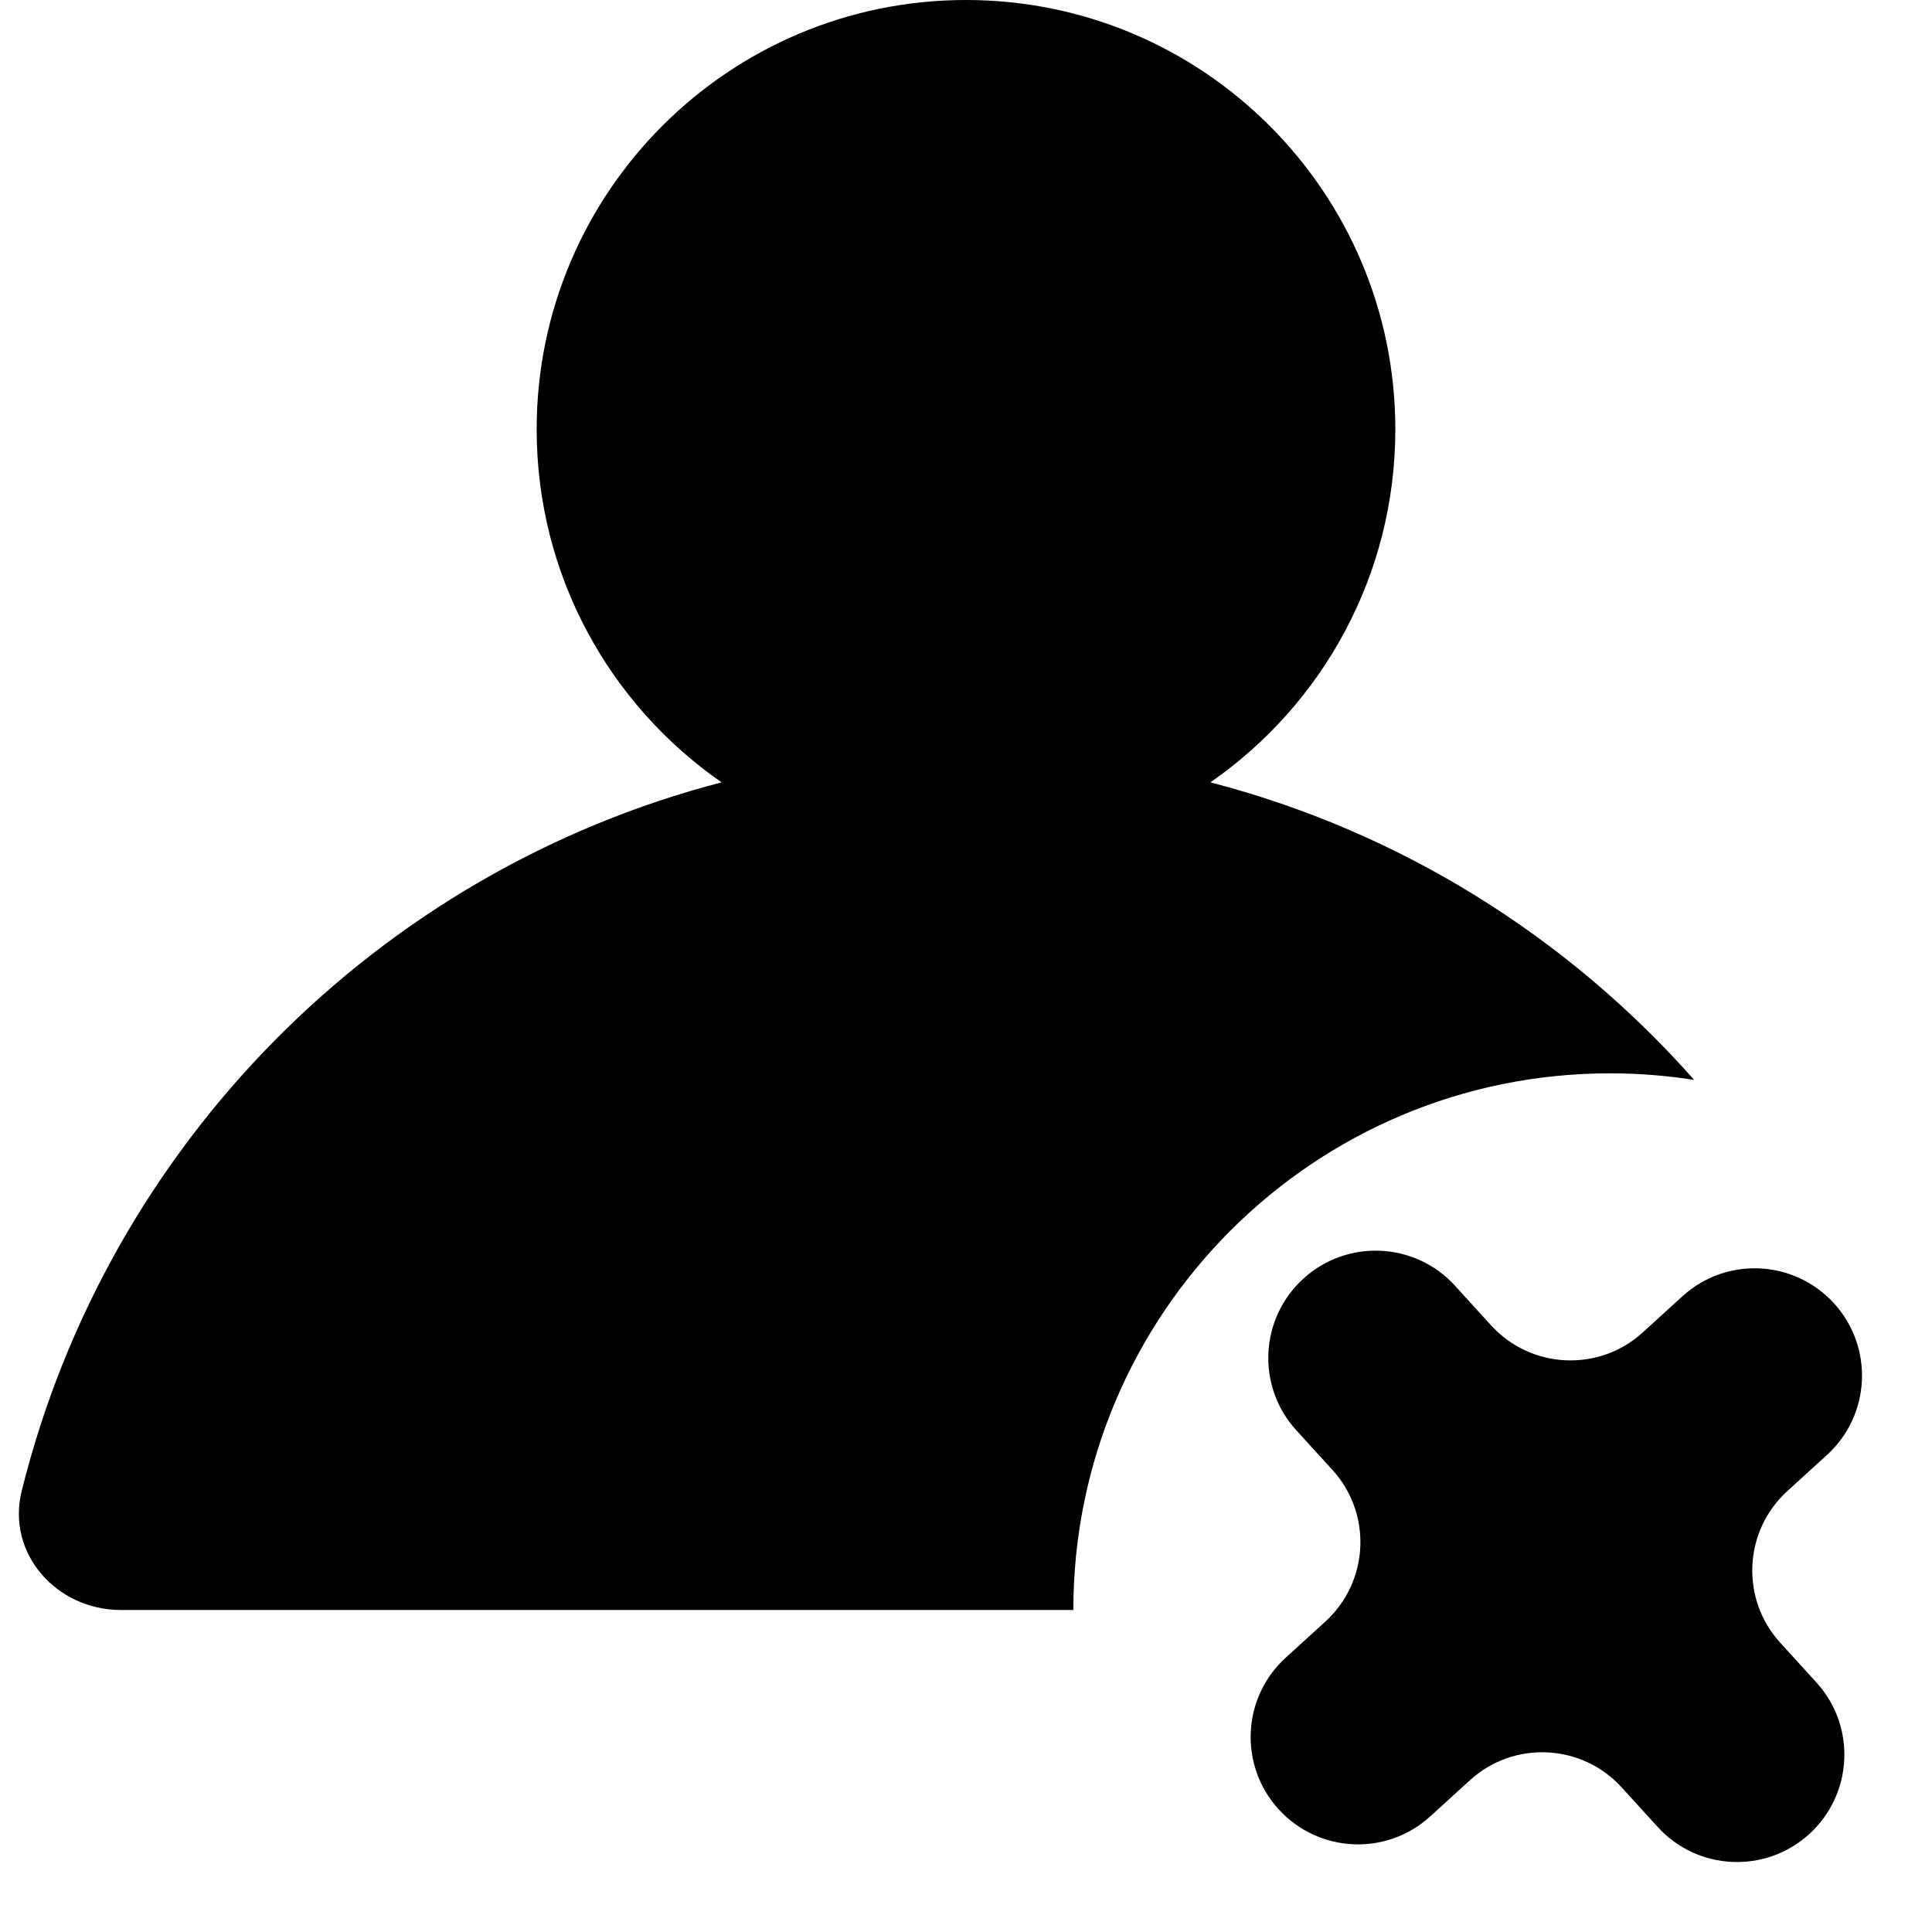 <svg width="18" height="18" viewBox="0 0 18 18" fill="black" xmlns="http://www.w3.org/2000/svg"><path d="M13 4C13 5.363 12.318 6.567 11.277 7.289C13.047 7.748 14.607 8.73 15.784 10.061C15.528 10.021 15.267 10 15 10C12.239 10 10 12.239 10 15H1.126C0.527 15 0.058 14.474 0.202 13.892C1.001 10.666 3.518 8.121 6.723 7.289C5.682 6.567 5 5.363 5 4C5 1.791 6.791 0 9 0C11.209 0 13 1.791 13 4Z" /><path d="M13.556 11.979C13.184 11.57 12.551 11.541 12.143 11.913C11.735 12.285 11.705 12.917 12.077 13.325L12.414 13.695C12.786 14.103 12.756 14.736 12.348 15.108L11.979 15.444C11.57 15.816 11.541 16.449 11.913 16.857C12.285 17.265 12.917 17.295 13.325 16.923L13.695 16.586C14.103 16.214 14.736 16.244 15.108 16.652L15.444 17.021C15.816 17.43 16.449 17.459 16.857 17.087C17.265 16.715 17.295 16.083 16.923 15.675L16.586 15.305C16.214 14.897 16.244 14.264 16.652 13.892L17.021 13.556C17.43 13.184 17.459 12.551 17.087 12.143C16.715 11.735 16.083 11.705 15.675 12.077L15.305 12.414C14.897 12.786 14.264 12.756 13.892 12.348L13.556 11.979Z" /></svg>